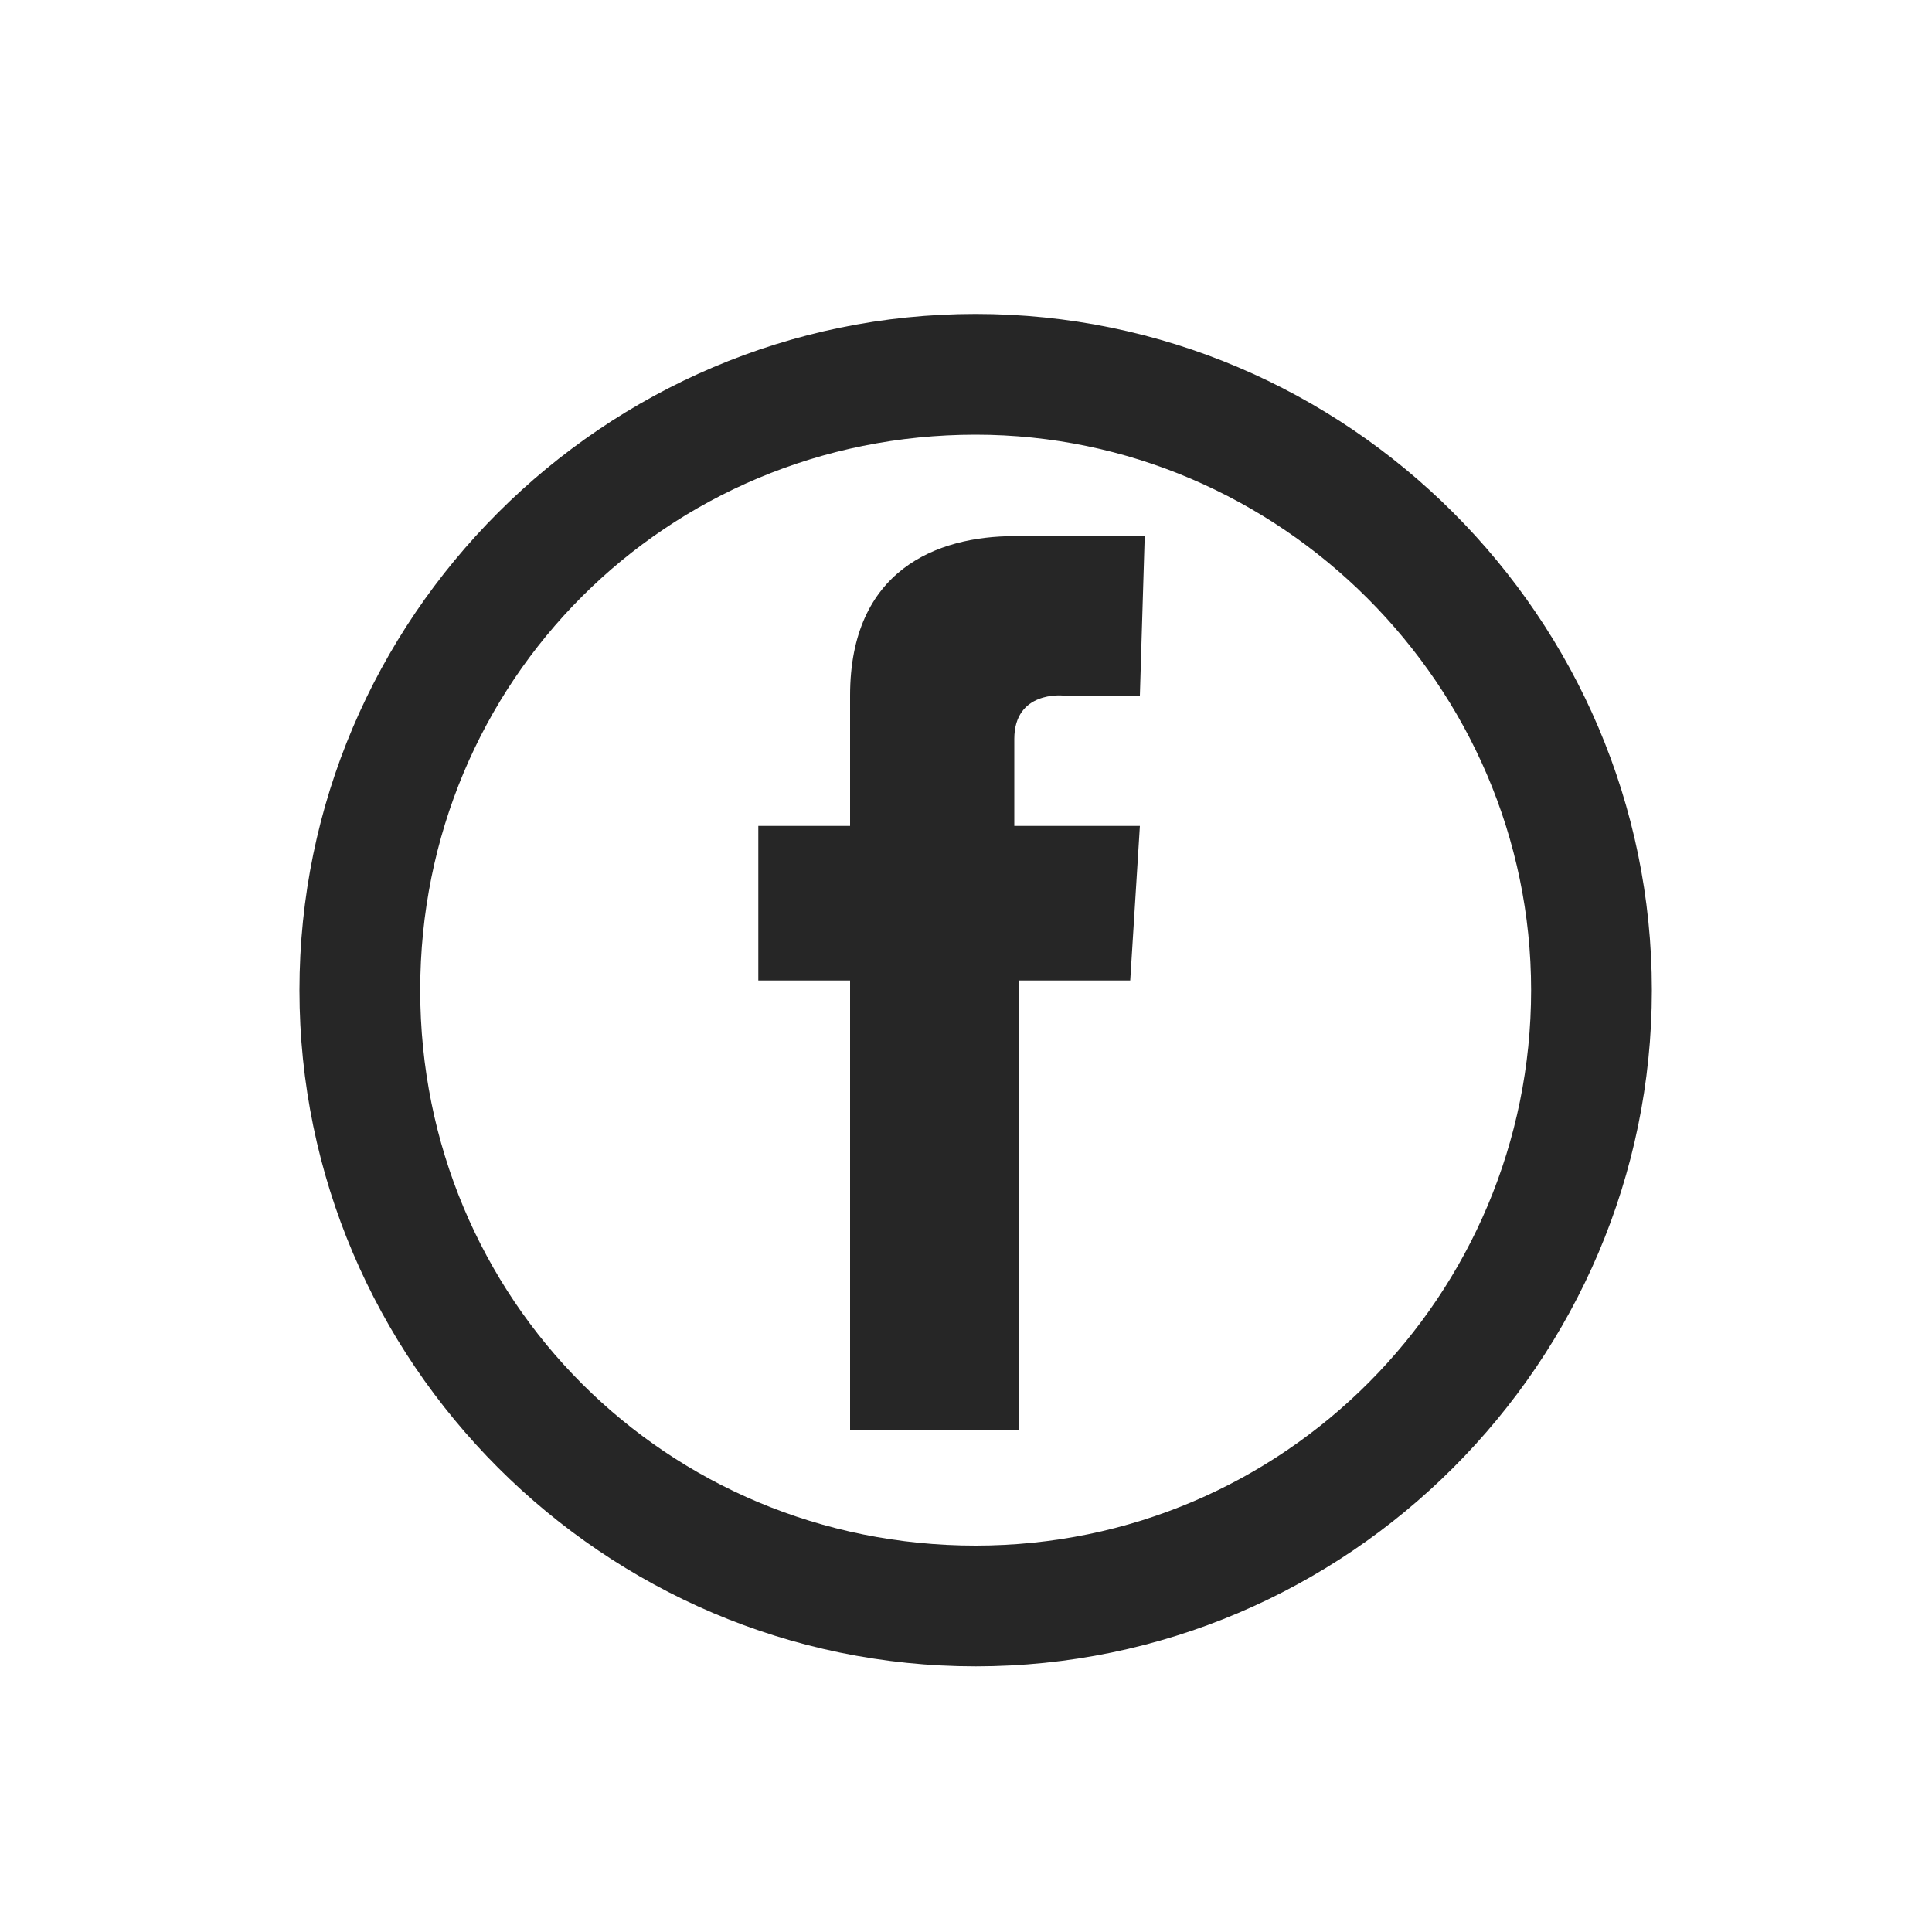 <?xml version="1.0" encoding="utf-8"?>
<!-- Generator: Adobe Illustrator 23.0.1, SVG Export Plug-In . SVG Version: 6.00 Build 0)  -->
<svg version="1.1" xmlns="http://www.w3.org/2000/svg" xmlns:xlink="http://www.w3.org/1999/xlink" x="0px" y="0px"
	 viewBox="0 0 40 40" style="enable-background:new 0 0 40 40;" xml:space="preserve">
<style type="text/css">
	.st0{fill:#262626;}
	.st1{display:none;}
	.st2{display:inline;fill:#262626;}
	.st3{display:inline;}
</style>
<g id="Calque_1">
	<g>
		<path class="st0" d="M20.2,34.5c-7.7,0-14-6.3-14-14s6.3-14,14-14s14,6.3,14,14S27.9,34.5,20.2,34.5z M20.2,9
			C13.8,9,8.7,14.1,8.7,20.5S13.8,32,20.2,32s11.5-5.2,11.5-11.5S26.5,9,20.2,9z"/>
	</g>
</g>
<g id="Calque_1_-_copie" class="st1">
	<path class="st2" d="M29.4,14.8c-0.7,0.3-1.4,0.5-2.2,0.6c0.8-0.5,1.4-1.2,1.7-2.1c-0.7,0.4-1.5,0.7-2.4,0.9
		c-0.7-0.7-1.7-1.2-2.8-1.2c-2.1,0-3.8,1.7-3.8,3.7c0,0.3,0,0.6,0.1,0.9c-3.1-0.2-5.9-1.6-7.8-3.9c-0.3,0.6-0.5,1.2-0.5,1.9
		c0,1.3,0.7,2.4,1.7,3.1c-0.6,0-1.2-0.2-1.7-0.5c0,0,0,0,0,0c0,1.8,1.3,3.3,3,3.7c-0.3,0.1-0.7,0.1-1,0.1c-0.2,0-0.5,0-0.7-0.1
		c0.5,1.5,1.9,2.6,3.5,2.6c-1.3,1-2.9,1.6-4.7,1.6c-0.3,0-0.6,0-0.9-0.1c1.7,1.1,3.7,1.7,5.8,1.7c7,0,10.8-5.7,10.8-10.6
		c0-0.2,0-0.3,0-0.5C28.3,16.3,28.9,15.6,29.4,14.8z"/>
</g>
<g id="Calque_2">
	<g>
		<path class="st0" d="M23.7,11.1c0,0-1.6,0-2.7,0c-1.6,0-3.4,0.7-3.4,3.3c0,0.9,0,1.7,0,2.7h-1.9v3.2h1.9v9.3h3.5v-9.3h2.3l0.2-3.2
			h-2.6c0,0,0-1.4,0-1.8c0-1,1-0.9,1-0.9c0.5,0,1.3,0,1.6,0L23.7,11.1L23.7,11.1L23.7,11.1z"/>
	</g>
</g>
<g id="Calque_3" class="st1">
	<g class="st3">
		<g>
			<path class="st0" d="M14.8,13c-0.9,0-1.5,0.6-1.5,1.4c0,0.8,0.6,1.4,1.5,1.4c0.9,0,1.5-0.6,1.5-1.4C16.3,13.6,15.7,13,14.8,13z
				 M13.4,26.4h2.8v-9.6h-2.8V26.4z M23.8,17c-0.9,0-1.8-0.2-2.8,1.3h-0.1l0-1.5h-2.5c0,0.8,0,2,0,3.1v6.5h2.8v-5.5
				c0-0.3,0-0.5,0.1-0.7c0.2-0.5,0.6-1.1,1.4-1.1c1,0,1.4,0.8,1.4,2v5.3H27v-5.7C27,18.1,25.6,17,23.8,17z"/>
		</g>
	</g>
</g>
</svg>
